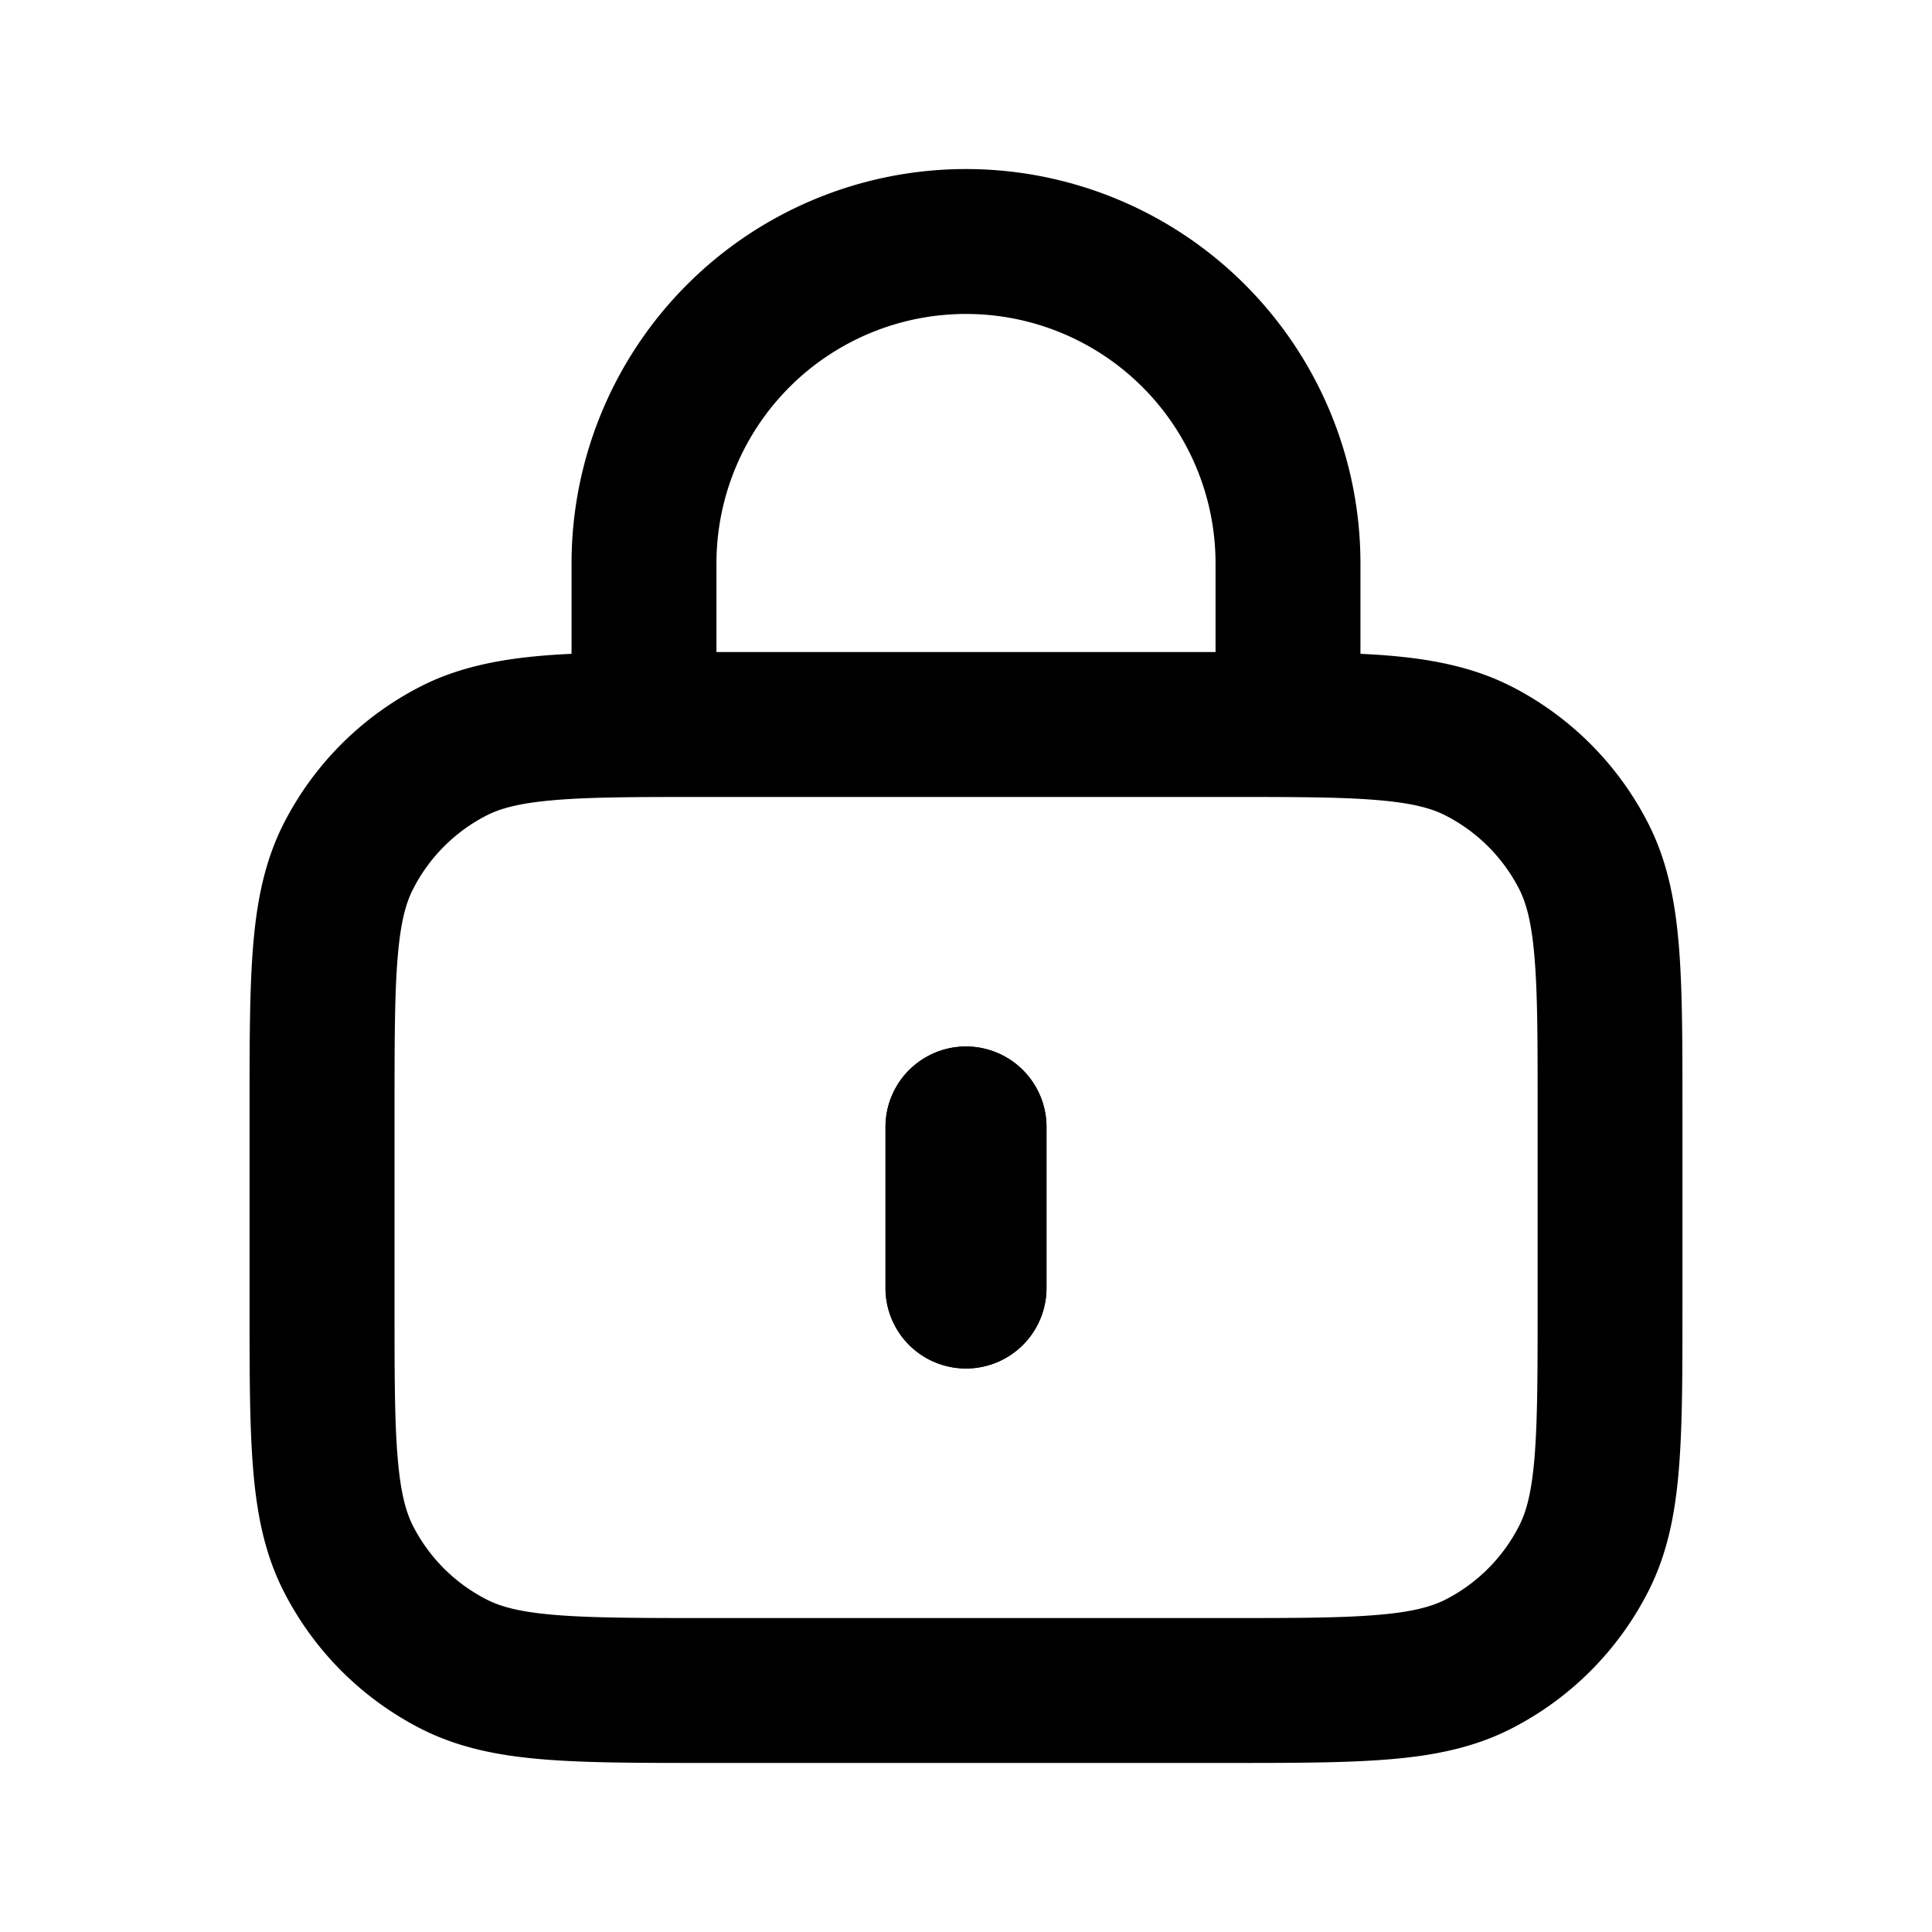 <svg xmlns="http://www.w3.org/2000/svg" width="24" height="24" fill="currentColor" viewBox="0 0 24 24"><path fill-rule="evenodd" d="M12 13a1 1 0 0 1 1 1v2a1 1 0 1 1-2 0v-2a1 1 0 0 1 1-1Z" clip-rule="evenodd"/><path fill-rule="evenodd" d="M18.77 8.525c-.578-.295-1.23-.373-1.87-.403V7a4.9 4.9 0 1 0-9.8 0v1.122c-.64.03-1.292.108-1.87.403a3.9 3.9 0 0 0-1.705 1.704c-.239.47-.336.971-.381 1.527-.044.537-.044 1.198-.044 2.006v2.476c0 .808 0 1.469.044 2.006.045.556.142 1.058.381 1.526a3.9 3.9 0 0 0 1.704 1.705c.47.239.971.336 1.527.381.537.044 1.198.044 2.006.044h6.476c.808 0 1.469 0 2.006-.044.556-.045 1.058-.142 1.527-.381a3.9 3.9 0 0 0 1.704-1.705c.239-.468.336-.97.381-1.526.044-.537.044-1.198.044-2.006v-2.476c0-.808 0-1.469-.044-2.006-.045-.556-.142-1.058-.381-1.527a3.9 3.9 0 0 0-1.704-1.704ZM6.904 9.938c-.445.036-.684.103-.856.19a2.1 2.1 0 0 0-.918.919c-.088.172-.155.411-.191.856-.037.455-.038 1.042-.038 1.897v2.4c0 .855 0 1.442.038 1.897.036.445.103.683.19.856a2.1 2.1 0 0 0 .919.918c.172.088.411.155.856.191.455.037 1.042.038 1.897.038h6.4c.855 0 1.442 0 1.897-.038.445-.036.683-.103.856-.19a2.1 2.1 0 0 0 .918-.919c.088-.172.155-.411.191-.856.037-.455.038-1.042.038-1.897v-2.4c0-.855 0-1.442-.038-1.897-.036-.445-.103-.684-.19-.856a2.1 2.1 0 0 0-.919-.918c-.172-.088-.411-.155-.856-.191C16.642 9.9 16.055 9.9 15.2 9.9H8.8c-.855 0-1.442 0-1.897.038ZM15.1 7a3.1 3.1 0 1 0-6.2 0v1.1h6.2V7Z" clip-rule="evenodd"/><path fill-rule="evenodd" d="M13 14a1 1 0 1 0-2 0v2a1 1 0 1 0 2 0v-2Z" clip-rule="evenodd"/></svg>
